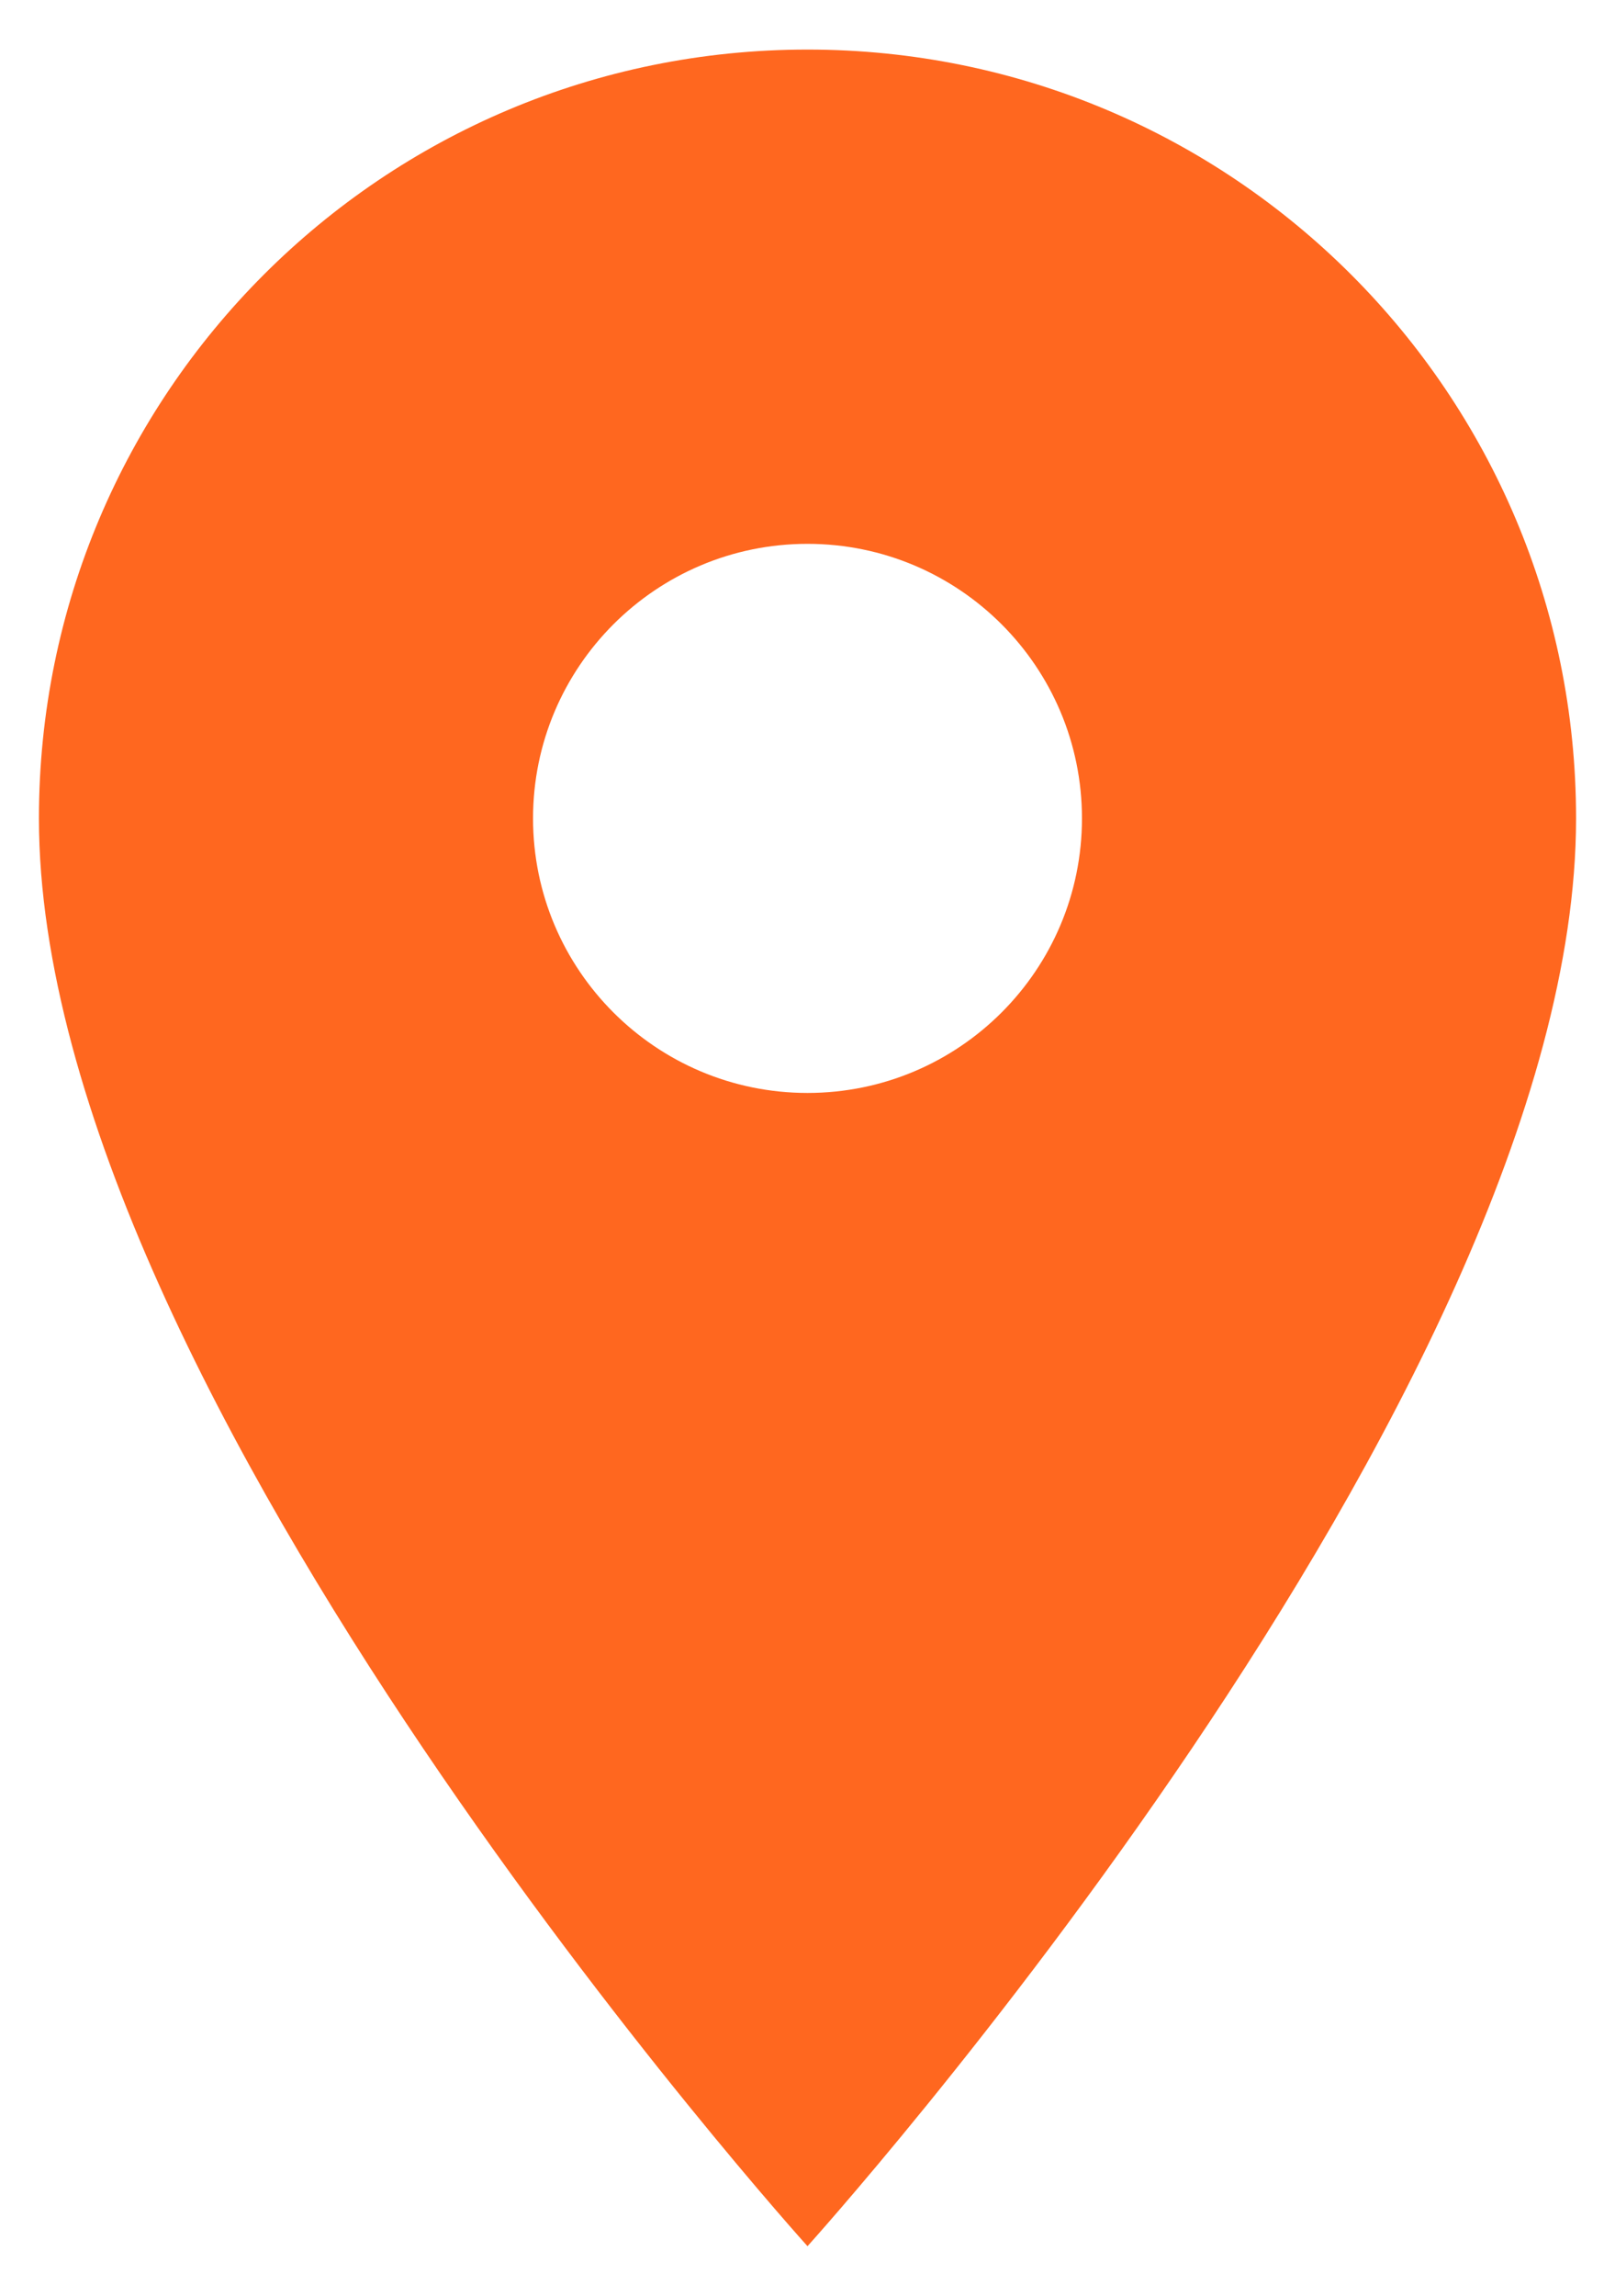 <svg width="19" height="27" viewBox="0 0 19 27" fill="none" xmlns="http://www.w3.org/2000/svg">
<path d="M9.5 0.583C4.501 0.583 0.458 4.626 0.458 9.625C0.458 16.406 9.5 26.417 9.5 26.417C9.5 26.417 18.542 16.406 18.542 9.625C18.542 4.626 14.499 0.583 9.5 0.583ZM9.5 12.854C7.718 12.854 6.271 11.408 6.271 9.625C6.271 7.842 7.718 6.396 9.5 6.396C11.283 6.396 12.729 7.842 12.729 9.625C12.729 11.408 11.283 12.854 9.5 12.854Z" fill="#FF671F"/>
</svg>
